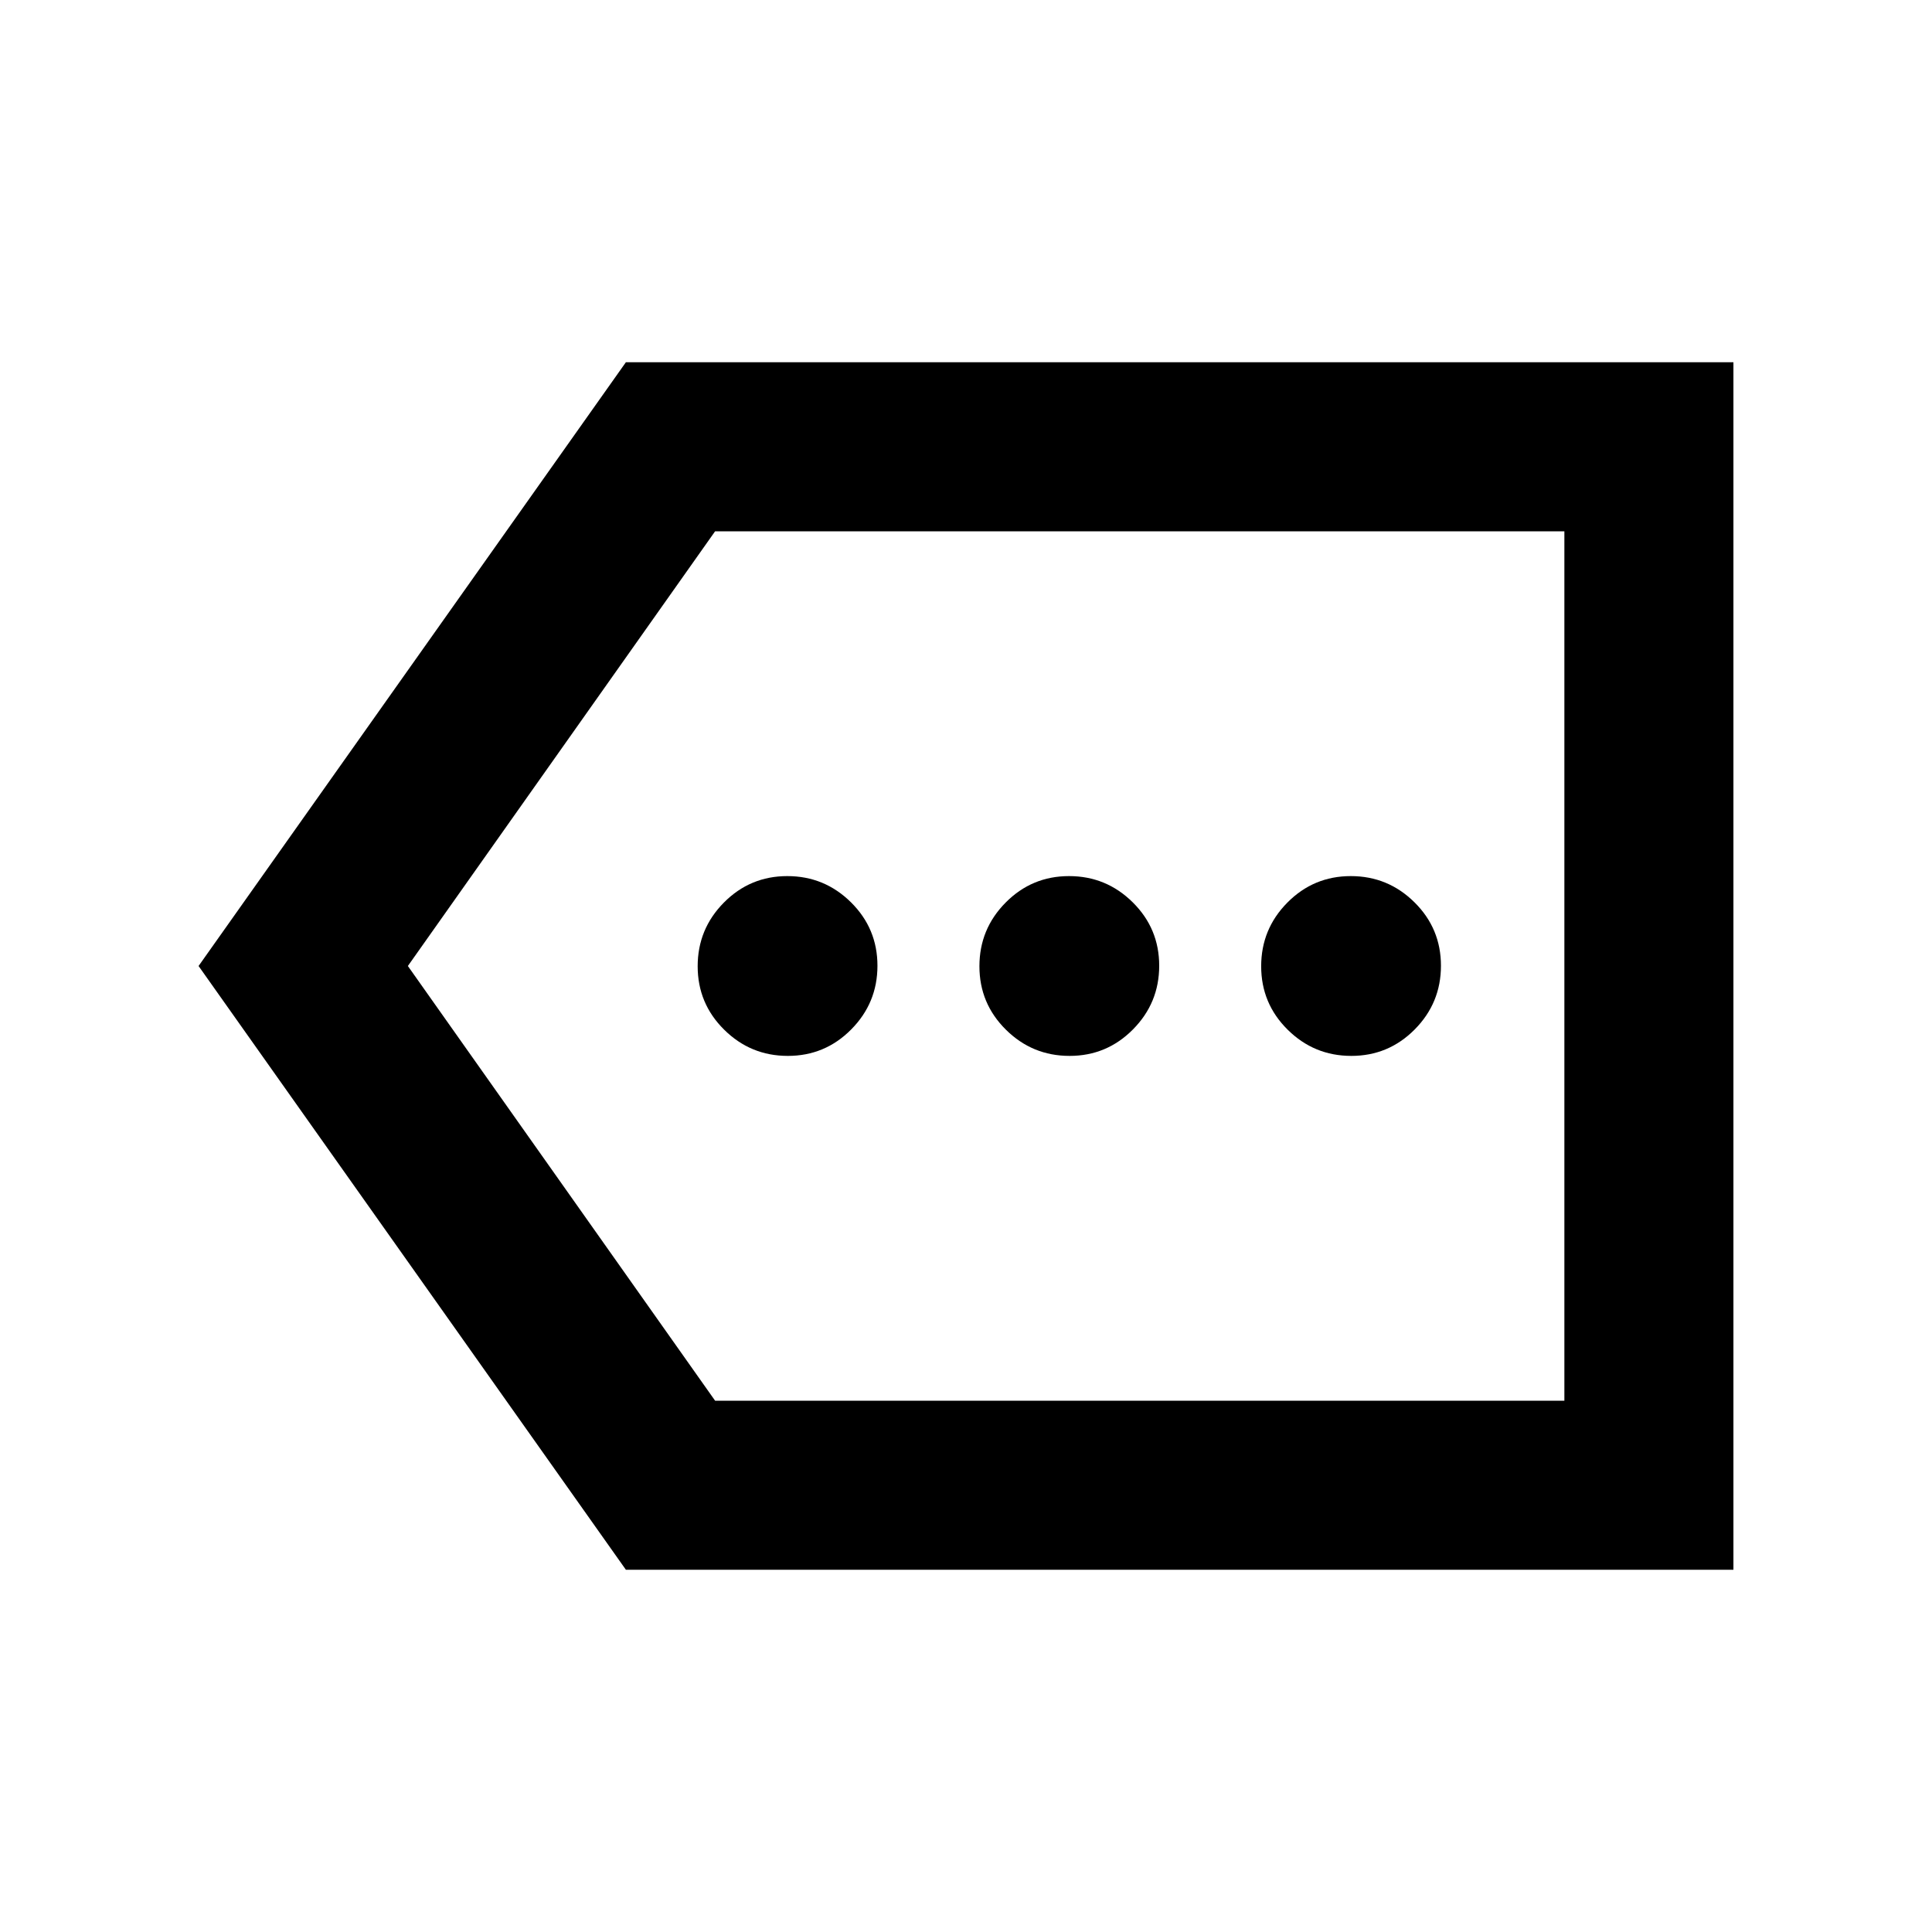 <svg xmlns="http://www.w3.org/2000/svg" height="40" viewBox="0 -960 960 960" width="40"><path d="M311-180 98.67-480 311-780h550.33v600H311Zm44.33-84h422v-432h-422L202.67-480l152.66 216Zm422 0v-432 432ZM391.46-435.33q18.49 0 31.51-13.16Q436-461.64 436-480.13q0-18.49-13.15-31.51-13.16-13.03-31.65-13.03-18.48 0-31.51 13.16-13.02 13.15-13.02 31.64 0 18.49 13.15 31.51 13.15 13.03 31.64 13.03Zm140 0q18.49 0 31.51-13.16Q576-461.64 576-480.13q0-18.49-13.15-31.51-13.16-13.03-31.65-13.03-18.48 0-31.51 13.16-13.02 13.15-13.02 31.64 0 18.49 13.15 31.51 13.15 13.03 31.64 13.03Zm140 0q18.49 0 31.52-13.16Q716-461.64 716-480.13q0-18.49-13.15-31.51-13.16-13.03-31.64-13.03-18.49 0-31.52 13.16-13.02 13.15-13.02 31.64 0 18.49 13.15 31.51 13.15 13.03 31.64 13.03Z"/></svg>